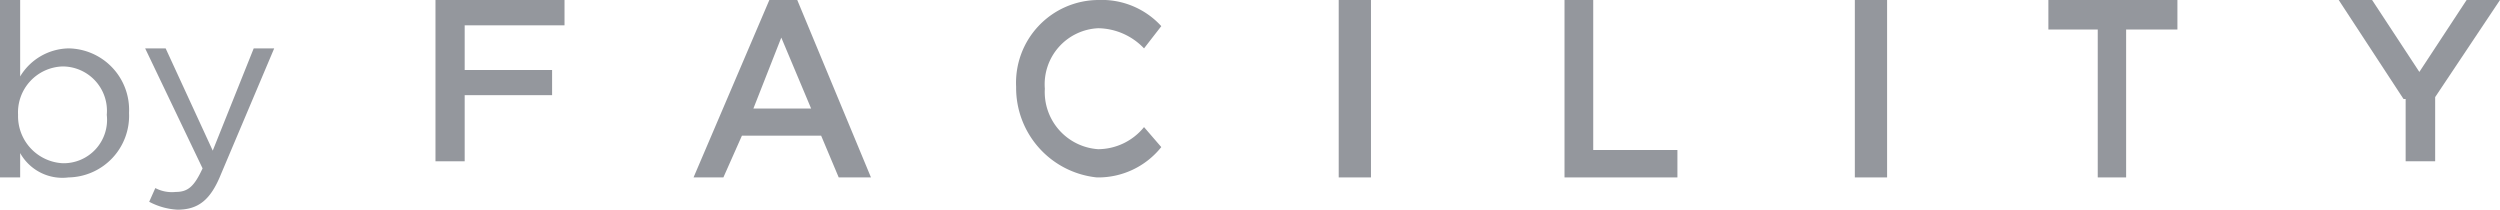 <svg id="Слой_1" data-name="Слой 1" xmlns="http://www.w3.org/2000/svg" viewBox="0 0 155 13"><g id="Symbols"><g id="Footer-mobile-main"><g id="by_facility-copy-6" data-name="by facility-copy-6" fill="#94979d"><path id="Shape" d="M1.25,9.49V11H0V0H1.25V4.74A3.58,3.58,0,0,1,4.25,3,3.81,3.81,0,0,1,8,7a3.82,3.82,0,0,1-3.75,4A3,3,0,0,1,1.25,9.49ZM6.62,7.12a2.75,2.75,0,0,0-2.74-3,2.85,2.85,0,0,0-2.76,3,2.92,2.92,0,0,0,2.76,3A2.69,2.69,0,0,0,6.62,7.12Z"/><path id="Shape-2" data-name="Shape" d="M9.25,12.51l.38-.85a2.22,2.22,0,0,0,1.27.24c.77,0,1.15-.36,1.66-1.46L9,3h1.27l2.92,6.34L15.73,3H17l-3.3,7.8C13.06,12.39,12.3,13,11,13A4.21,4.21,0,0,1,9.25,12.51Z"/><path id="Shape-3" data-name="Shape" d="M27 0L35 0 35 1.57 28.81 1.57 28.81 4.34 34.23 4.34 34.23 5.9 28.81 5.9 28.81 10 27 10 27 0z"/><path id="Shape-4" data-name="Shape" d="M47.7,0h1.73L54,11H52L50.91,8.41H46L44.85,11H43Zm2.59,6.73-1.85-4.4-1.73,4.4Z"/><path id="Shape-5" data-name="Shape" d="M63,5.38A5.13,5.13,0,0,1,68.09,0,5,5,0,0,1,72,1.62L70.93,3a4,4,0,0,0-2.84-1.25A3.48,3.48,0,0,0,64.78,5.5a3.55,3.55,0,0,0,3.31,3.75,3.69,3.69,0,0,0,2.84-1.37L72,9.12A5,5,0,0,1,68,11,5.58,5.58,0,0,1,63,5.38Z"/><path id="Shape-6" data-name="Shape" d="M83 0L85 0 85 11 83 11 83 0z"/><path id="Shape-7" data-name="Shape" d="M97 0L98.78 0 98.78 9.3 104 9.3 104 11 97 11 97 0z"/><path id="Shape-8" data-name="Shape" d="M115 0L117 0 117 11 115 11 115 0z"/><path id="Shape-9" data-name="Shape" d="M130.18 1.83L127 1.83 127 0 135 0 135 1.83 131.82 1.83 131.82 11 130.06 11 130.06 1.83 130.18 1.83z"/><path id="Shape-10" data-name="Shape" d="M149.02 6.14L145 0 147.07 0 150 4.46 152.93 0 155 0 150.98 6.02 150.98 10 149.15 10 149.15 6.14 149.02 6.14z"/></g></g></g></svg>